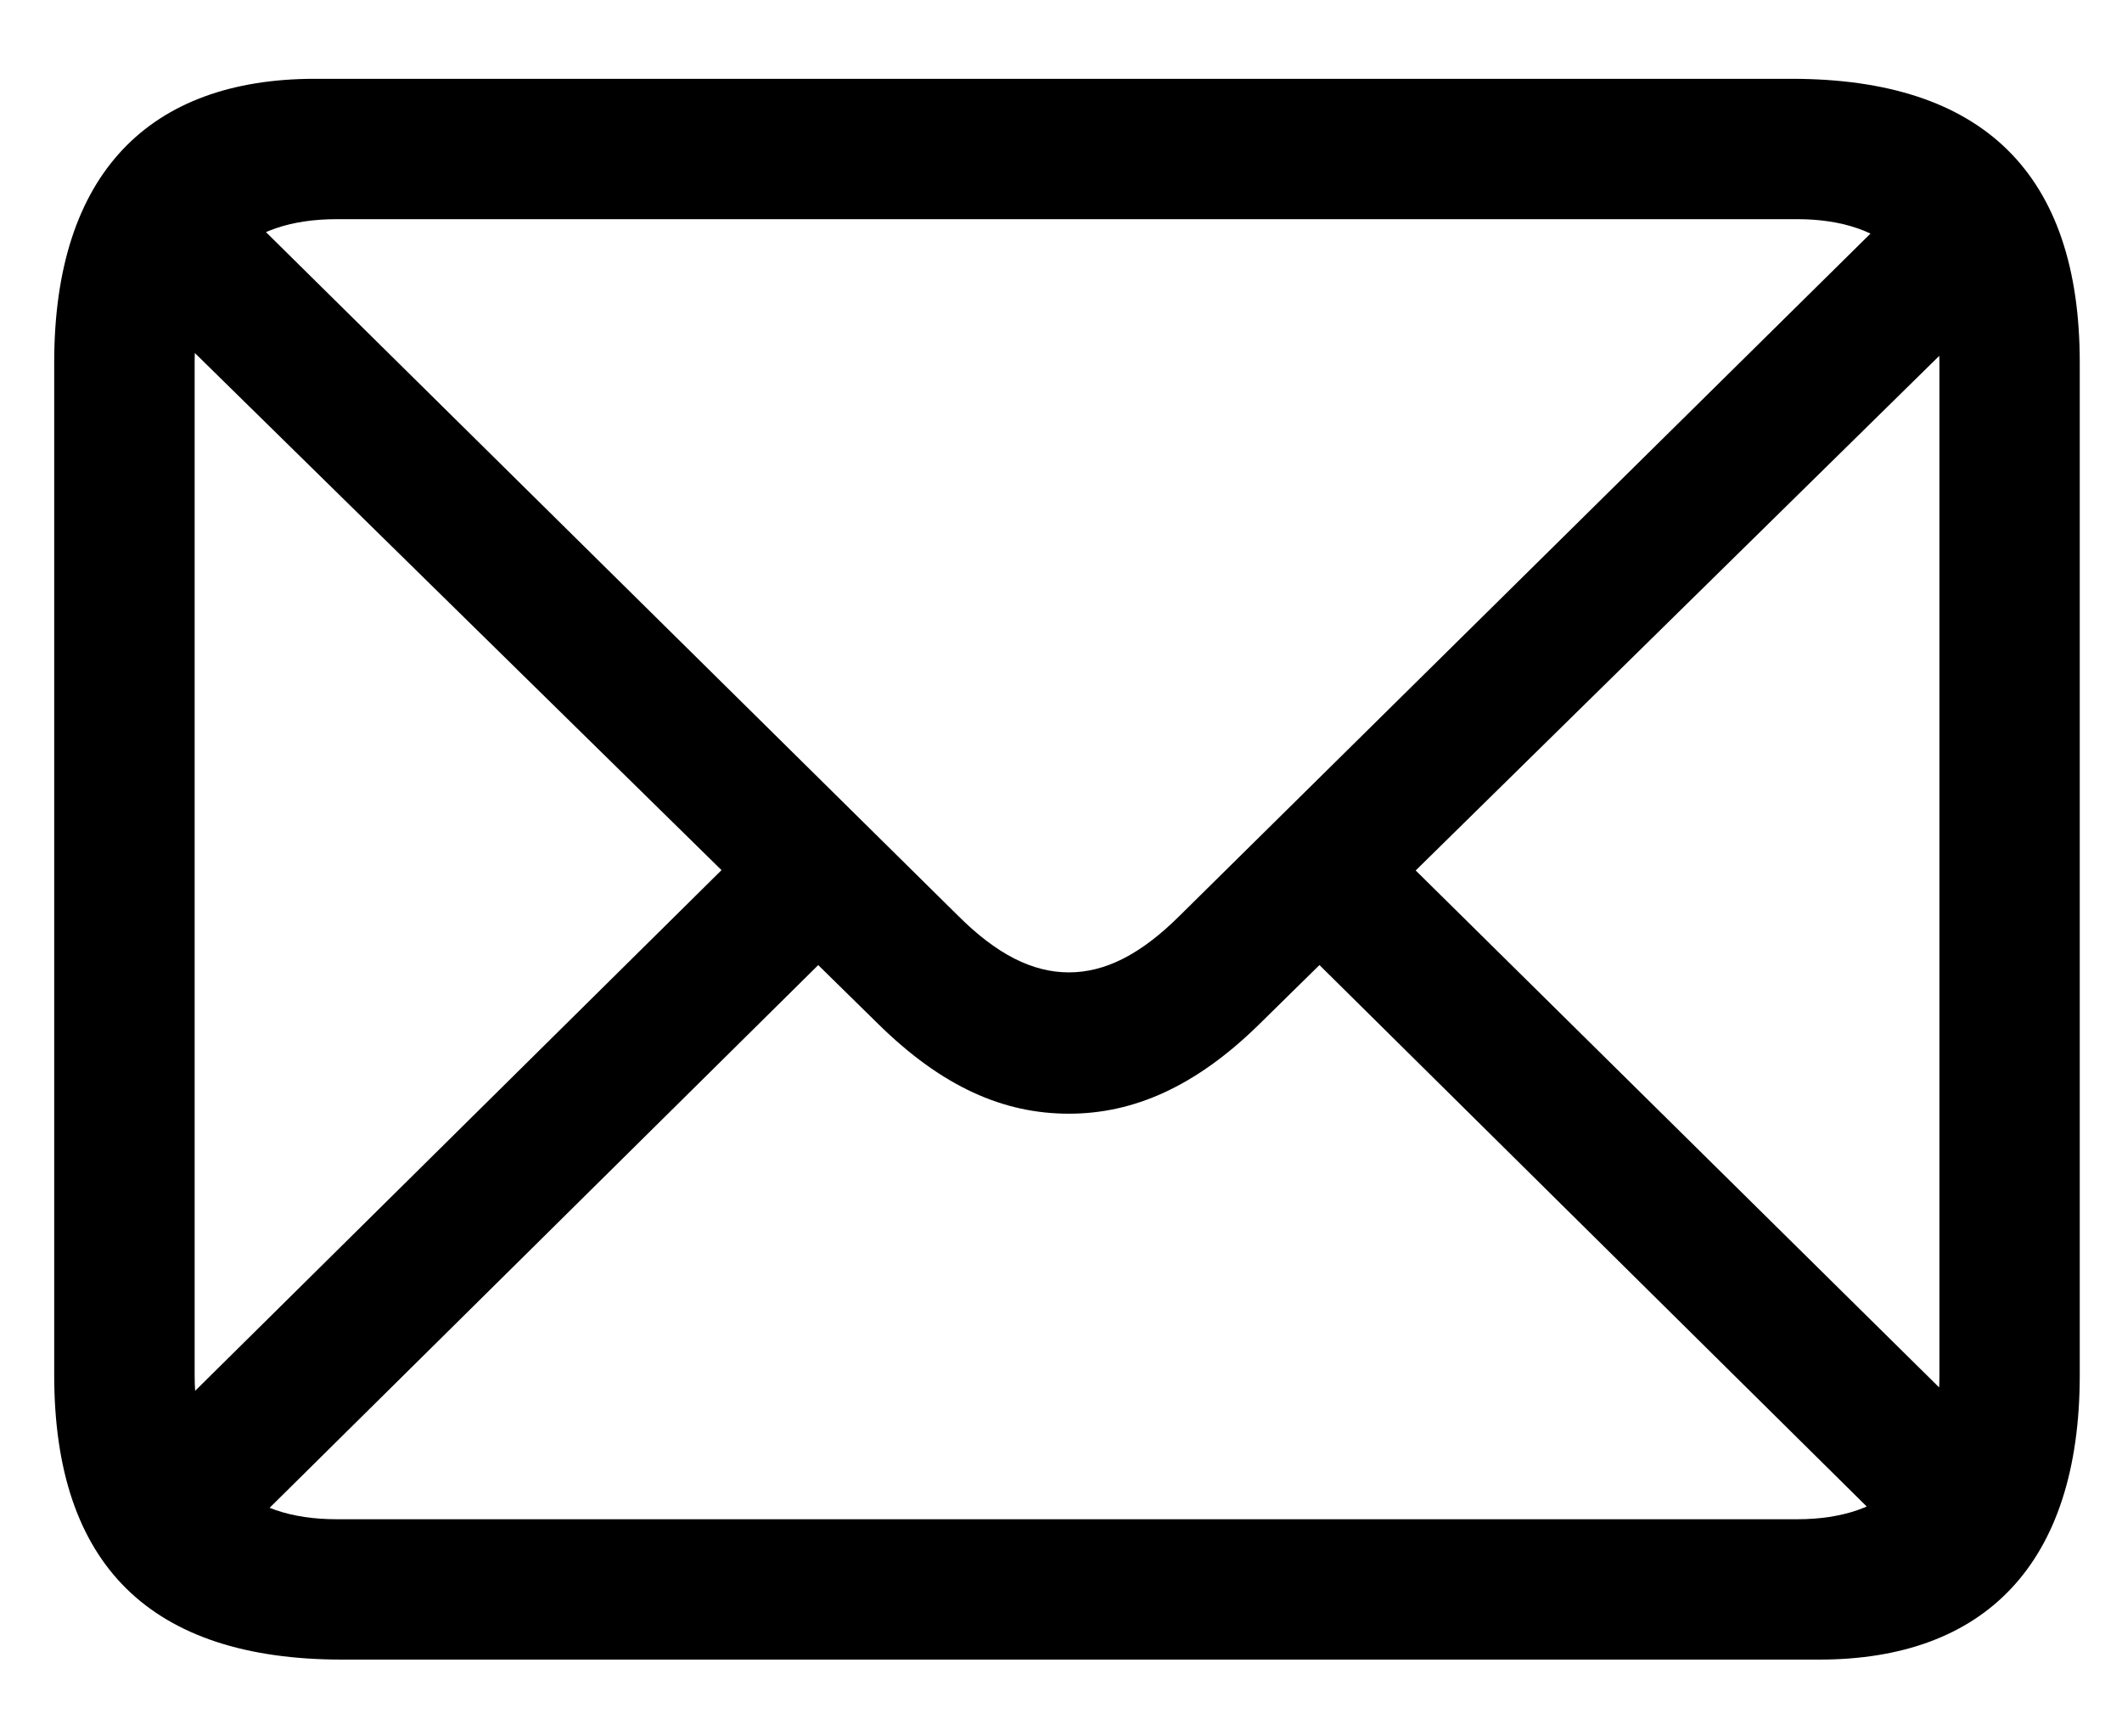 <svg width="22" height="18" viewBox="0 0 22 18" fill="none" xmlns="http://www.w3.org/2000/svg">
<path d="M3.549 17.204H18.861C20.573 17.204 21.562 16.215 21.562 14.255V3.756C21.562 1.806 20.564 0.817 18.576 0.817H3.264C1.552 0.817 0.562 1.796 0.562 3.756V14.255C0.562 16.224 1.561 17.204 3.549 17.204ZM3.492 15.749C2.541 15.749 2.018 15.245 2.018 14.255V3.756C2.018 2.776 2.541 2.272 3.492 2.272H18.633C19.565 2.272 20.107 2.776 20.107 3.765V14.265C20.107 15.245 19.565 15.749 18.633 15.749H3.492ZM11.082 11.545C11.747 11.545 12.394 11.269 13.06 10.613L20.783 3.023L19.794 2.025L12.232 9.491C11.823 9.899 11.453 10.08 11.082 10.08C10.701 10.08 10.33 9.89 9.931 9.491L2.332 1.986L1.333 2.985L9.103 10.613C9.769 11.269 10.406 11.545 11.082 11.545ZM19.698 15.958L20.688 14.959L14.534 8.882L13.545 9.871L19.698 15.958ZM1.466 14.969L2.455 15.967L8.618 9.871L7.62 8.882L1.466 14.969Z" fill="inheritColor" />
</svg>
